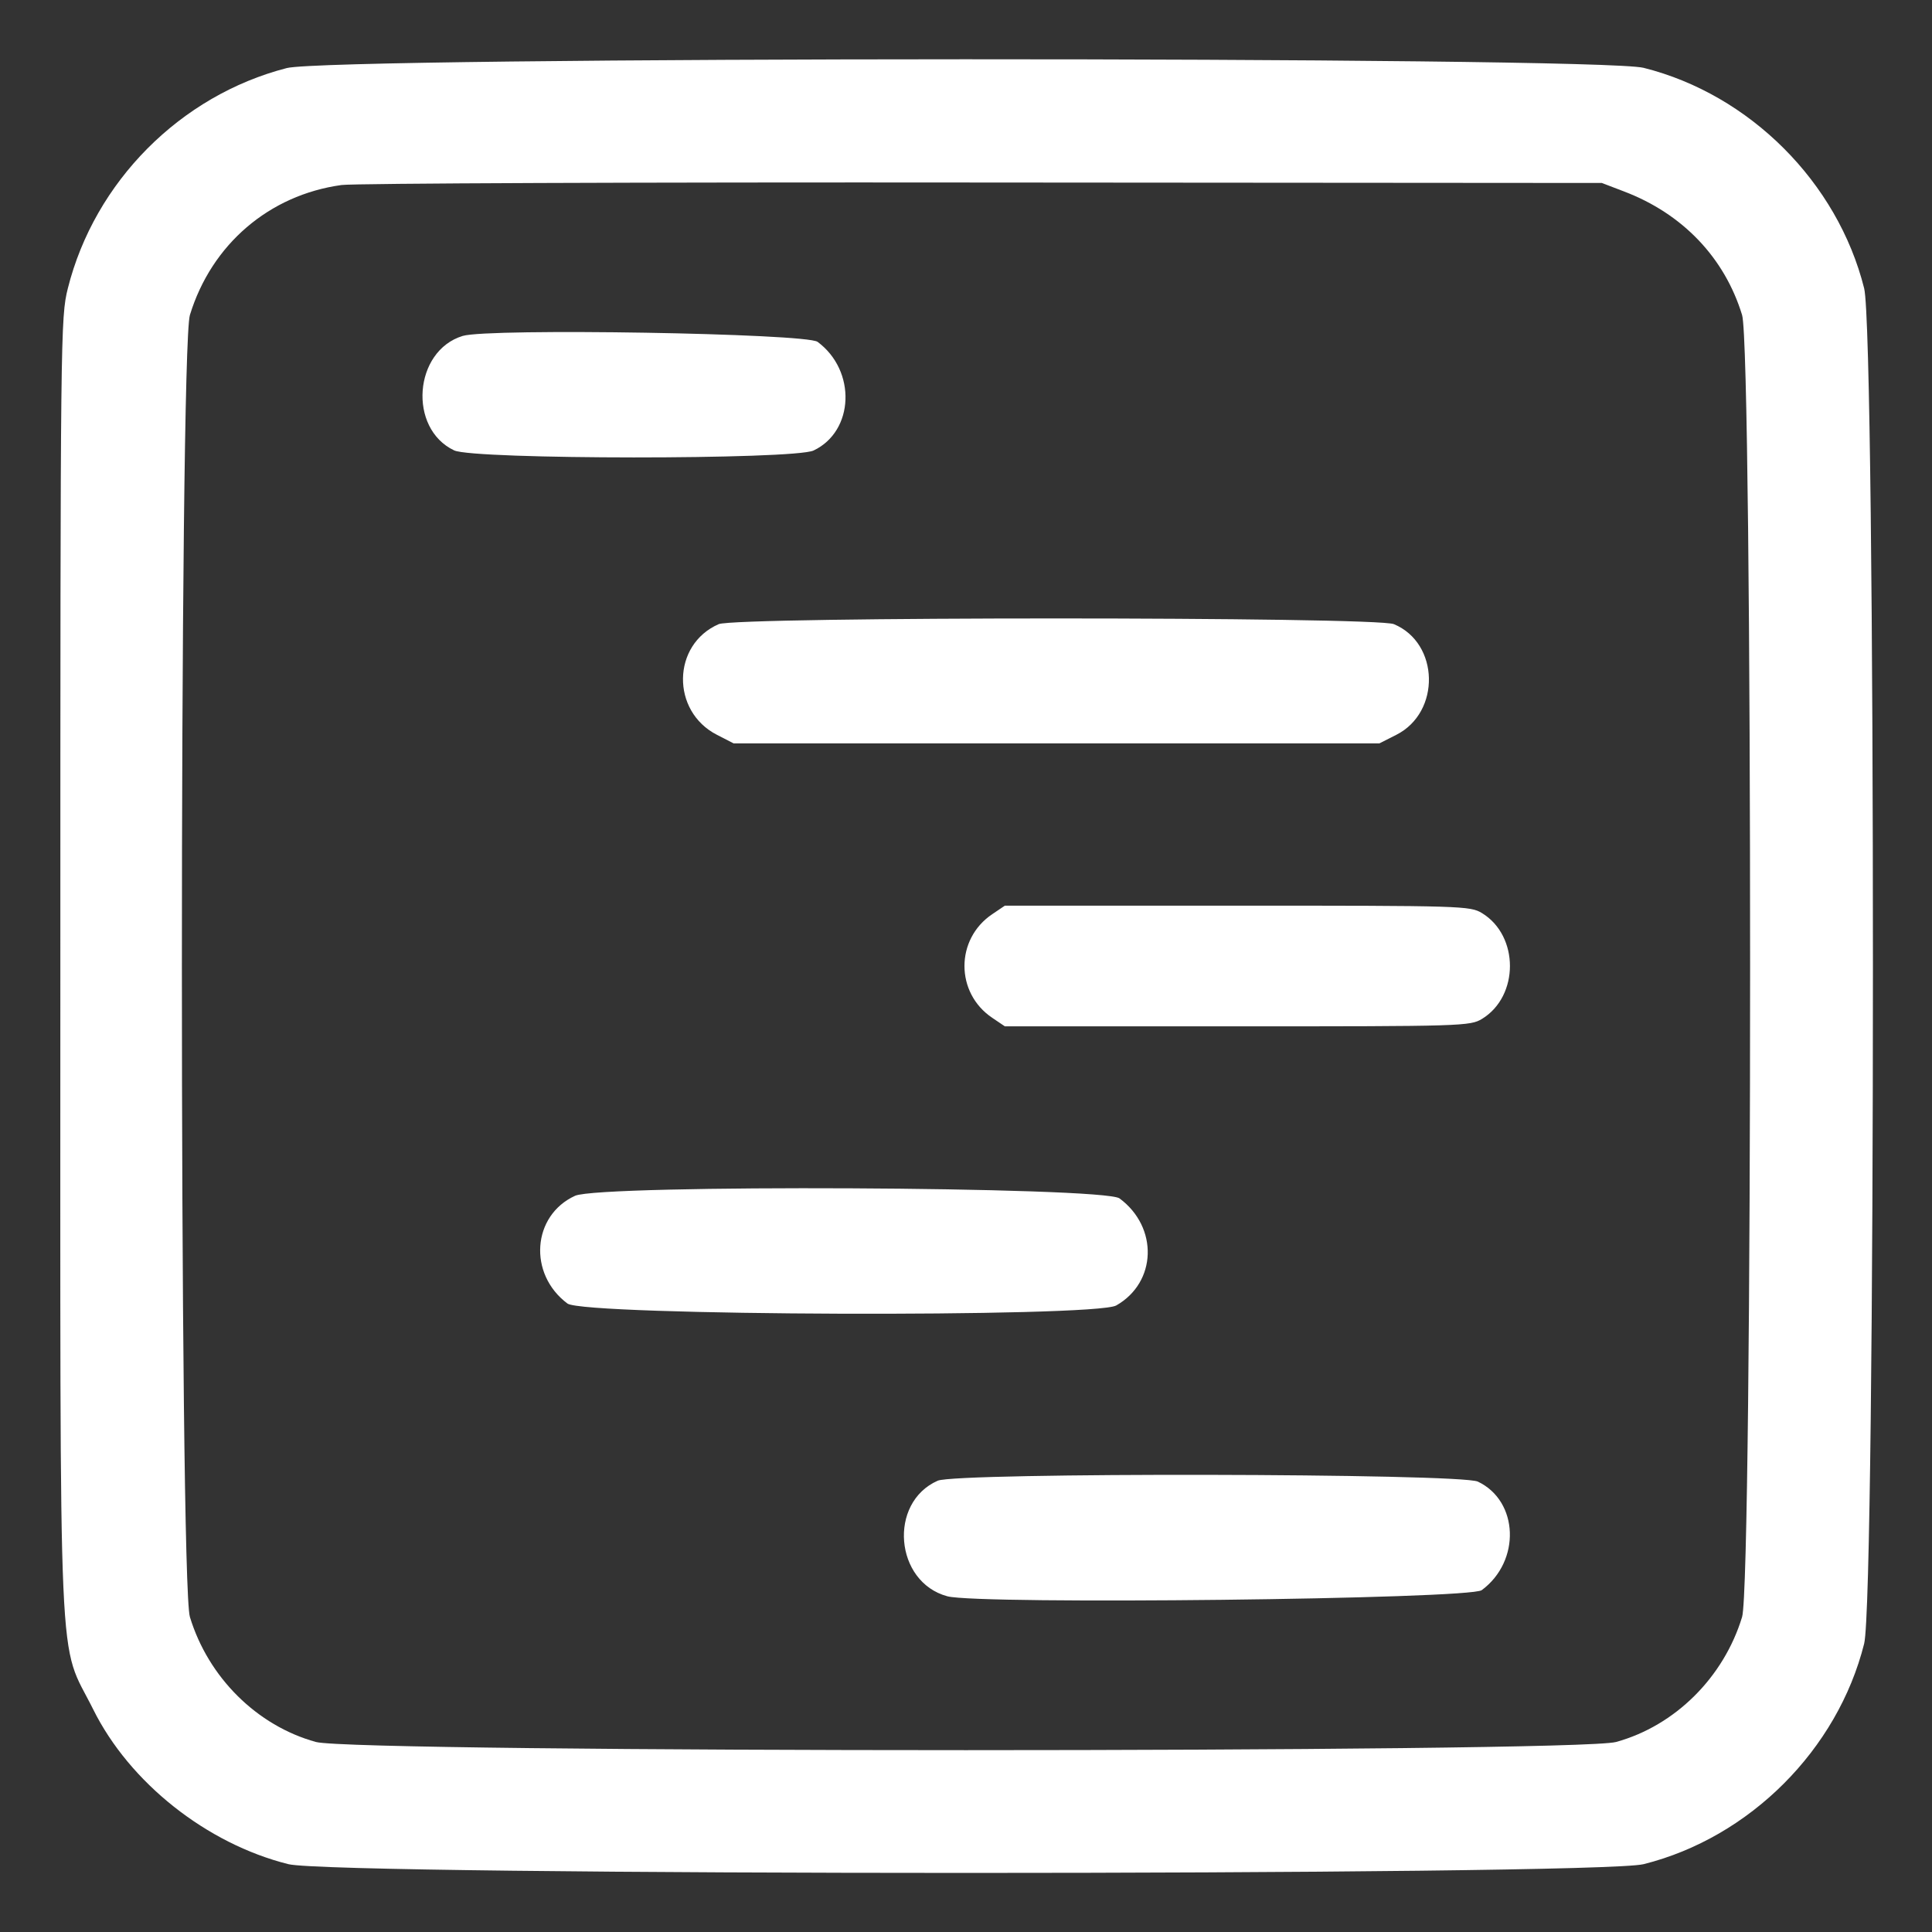 <svg width="17" height="17" viewBox="0 0 17 17" fill="none" xmlns="http://www.w3.org/2000/svg">
<rect x="0" y="0" width="17" height="17" fill="#333333" stroke="none"/>
<path fill-rule="evenodd" clip-rule="evenodd" d="M2.523 0.599C1.587 0.84 0.833 1.599 0.597 2.537C0.533 2.794 0.531 2.919 0.531 8.5C0.531 14.982 0.506 14.41 0.82 15.041C1.14 15.686 1.818 16.223 2.537 16.403C2.948 16.506 14.052 16.506 14.463 16.403C15.396 16.169 16.169 15.396 16.403 14.463C16.506 14.052 16.506 2.948 16.403 2.537C16.169 1.603 15.396 0.831 14.463 0.597C14.057 0.495 2.918 0.497 2.523 0.599ZM14.291 1.685C14.806 1.881 15.175 2.268 15.329 2.772C15.423 3.082 15.423 13.918 15.329 14.228C15.167 14.76 14.739 15.185 14.22 15.328C13.87 15.424 3.13 15.424 2.78 15.328C2.261 15.185 1.833 14.76 1.671 14.228C1.577 13.918 1.577 3.082 1.671 2.772C1.861 2.151 2.368 1.716 3.005 1.628C3.114 1.613 5.654 1.603 8.649 1.606L14.095 1.61L14.291 1.685ZM4.071 2.956C3.64 3.088 3.589 3.77 3.996 3.963C4.168 4.045 6.987 4.046 7.159 3.964C7.517 3.794 7.537 3.262 7.194 3.008C7.093 2.933 4.299 2.886 4.071 2.956ZM6.324 5.492C5.912 5.671 5.903 6.259 6.309 6.466L6.455 6.541H9.297H12.138L12.286 6.466C12.679 6.268 12.666 5.659 12.265 5.492C12.105 5.425 6.477 5.425 6.324 5.492ZM8.731 8.044C8.405 8.263 8.405 8.737 8.731 8.956L8.842 9.031L10.887 9.031C12.87 9.031 12.936 9.029 13.041 8.965C13.368 8.765 13.368 8.235 13.041 8.035C12.936 7.971 12.87 7.969 10.887 7.969L8.842 7.969L8.731 8.044ZM5.06 10.522C4.682 10.695 4.645 11.21 4.993 11.47C5.139 11.579 9.633 11.594 9.822 11.487C10.179 11.284 10.194 10.799 9.851 10.545C9.711 10.441 5.283 10.42 5.06 10.522ZM8.251 13.029C7.814 13.222 7.872 13.921 8.336 14.046C8.617 14.121 12.93 14.072 13.038 13.992C13.383 13.737 13.364 13.208 13.004 13.037C12.848 12.963 8.418 12.955 8.251 13.029Z" fill="white"/>
</svg>
